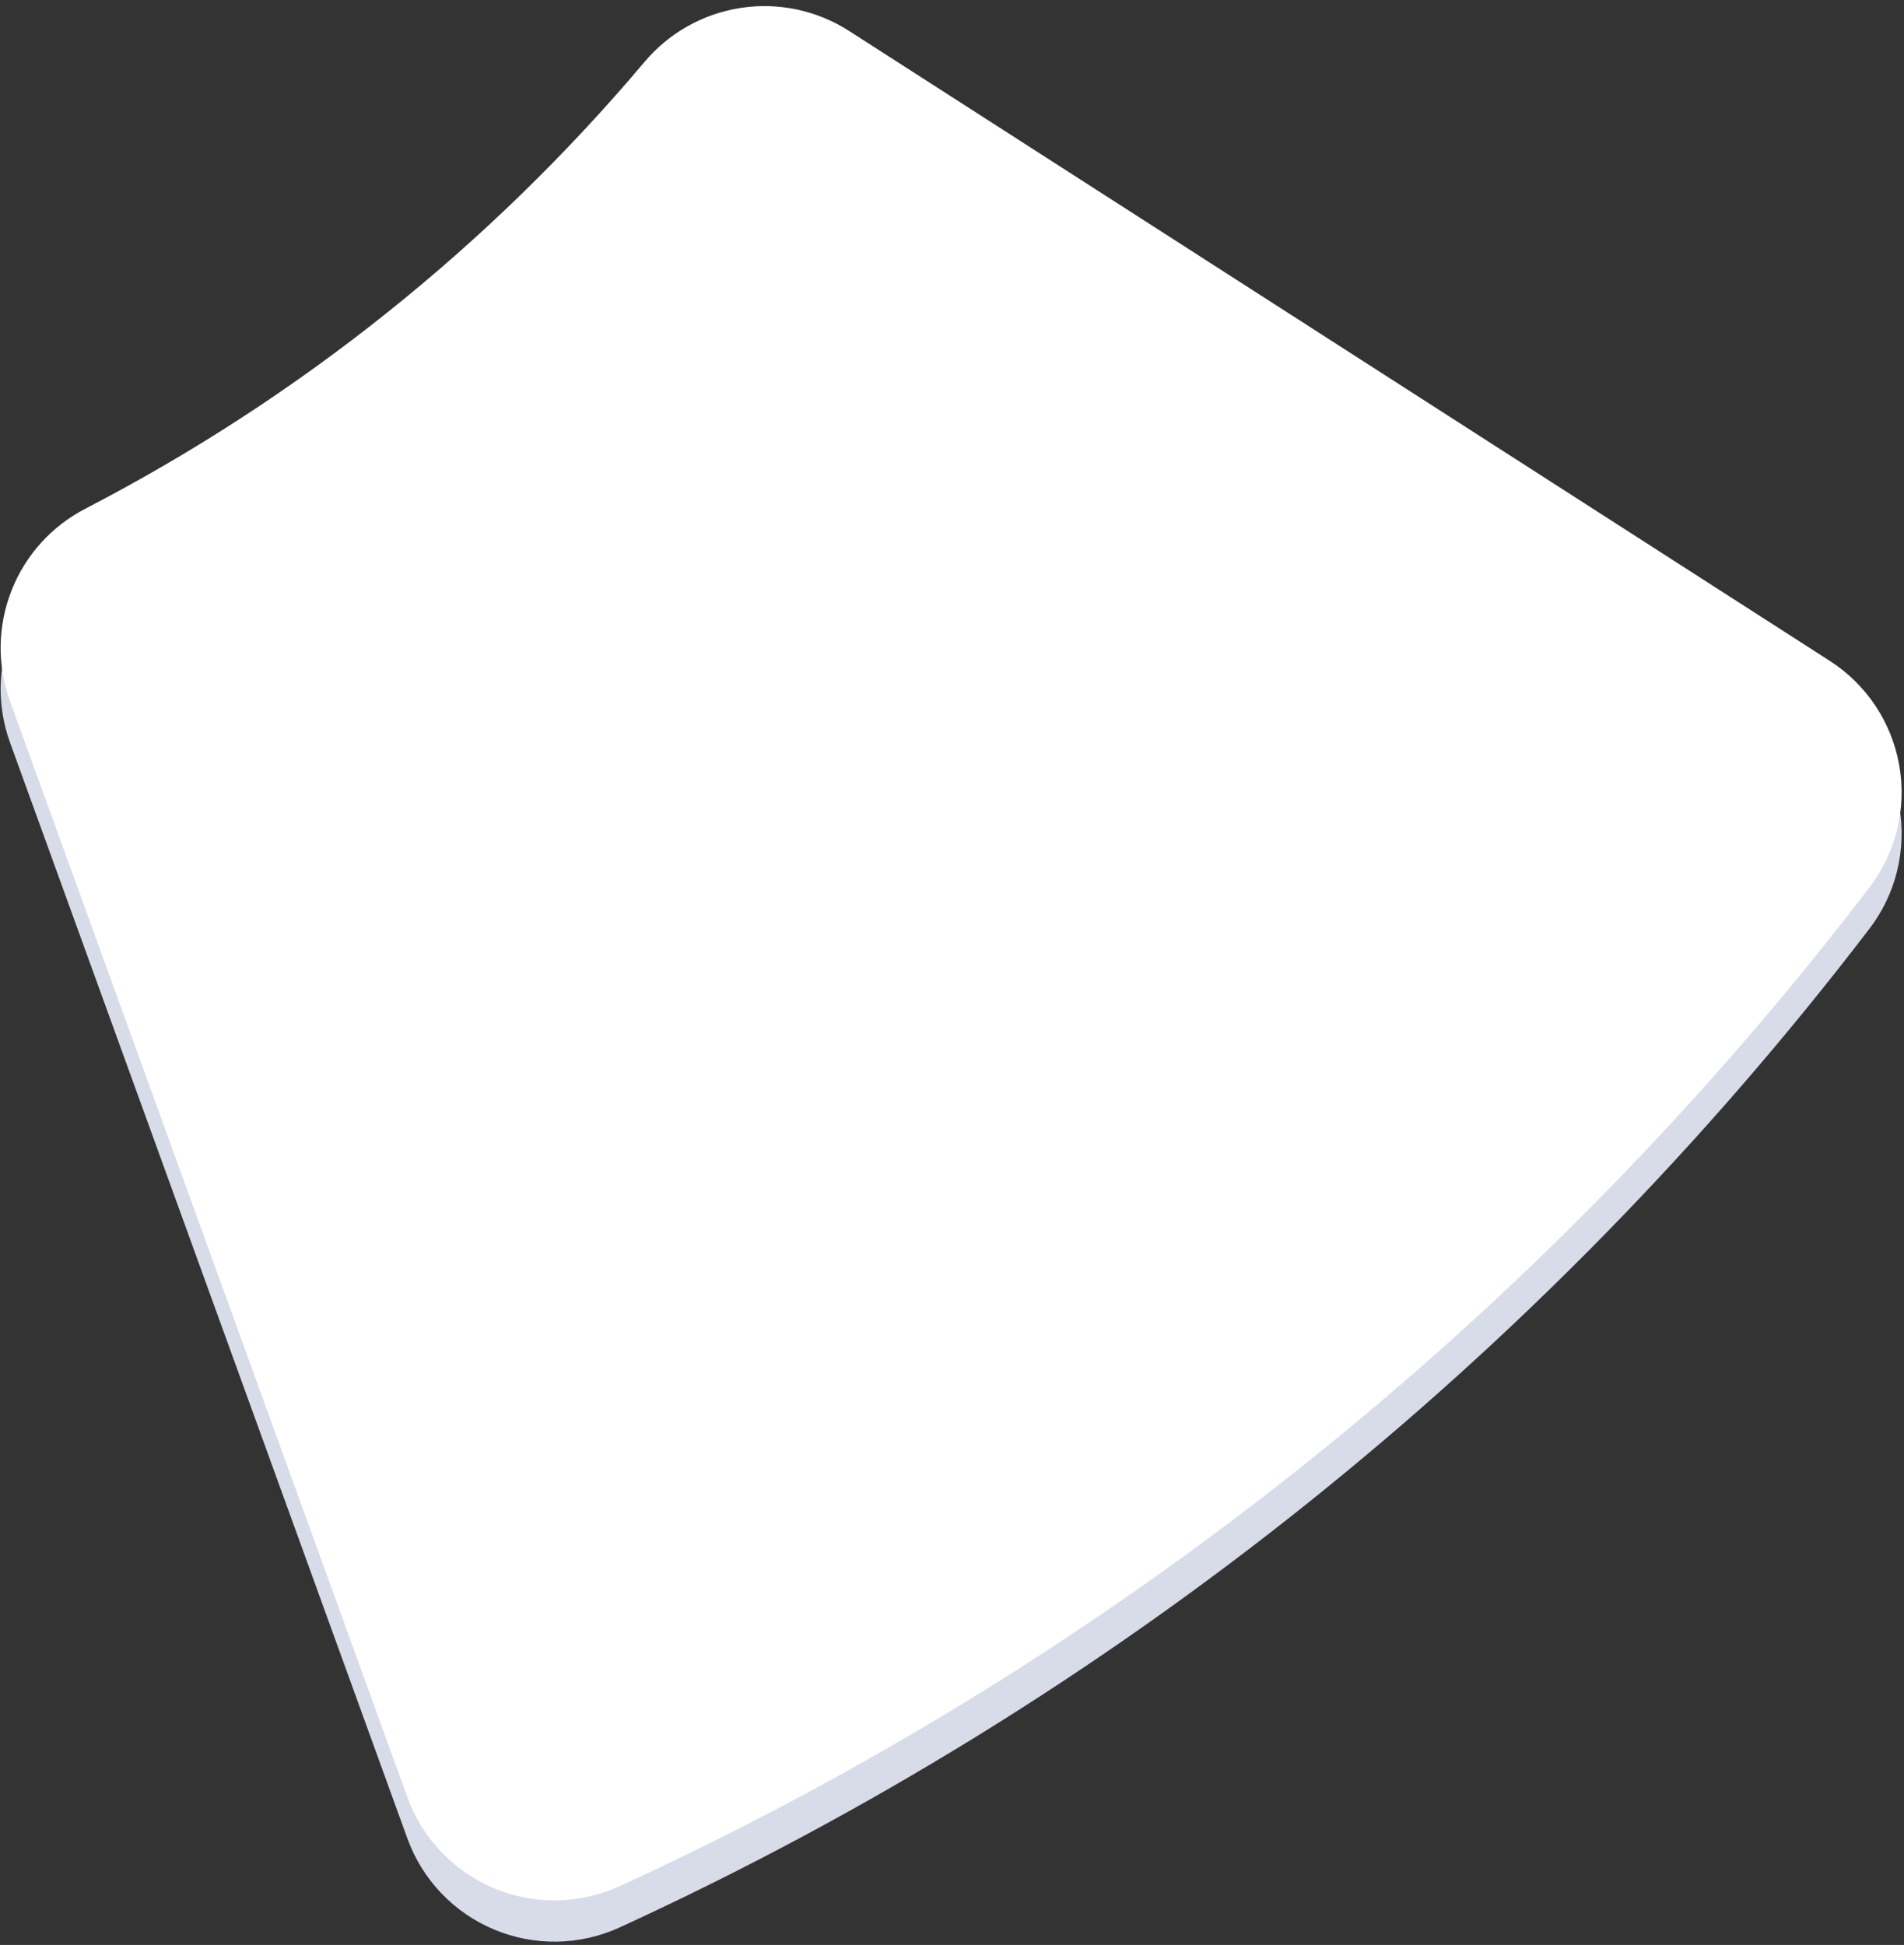 <?xml version="1.0" encoding="UTF-8"?>
<svg xmlns="http://www.w3.org/2000/svg" width="278" height="284" viewBox="0 0 278 284" fill="none">
  <rect x="0" y="0" width="278" height="284" fill="#333333" stroke="none"/>
  <path d="M1.447 108.375L59.49 268.473C60.567 271.44 62.247 274.151 64.425 276.436C66.603 278.72 69.23 280.529 72.142 281.747C75.054 282.965 78.186 283.567 81.342 283.514C84.498 283.46 87.609 282.754 90.478 281.438C162.306 248.471 224.959 198.401 272.954 135.61C274.872 133.102 276.25 130.224 276.999 127.157C277.749 124.09 277.855 120.9 277.31 117.79C276.765 114.68 275.581 111.717 273.833 109.088C272.084 106.459 269.81 104.22 267.153 102.514L123.934 10.514C119.244 7.516 113.622 6.332 108.121 7.181C102.62 8.031 97.617 10.857 94.05 15.13C71.409 41.966 43.716 64.094 12.546 80.257C7.593 82.793 3.734 87.046 1.692 92.222C-0.351 97.397 -0.438 103.14 1.447 108.375Z" fill="#D8DBE8"></path>
  <path d="M1.447 102.354L59.49 262.452C60.567 265.418 62.247 268.13 64.425 270.414C66.603 272.699 69.23 274.507 72.142 275.726C75.054 276.944 78.186 277.545 81.342 277.492C84.498 277.439 87.609 276.732 90.478 275.417C162.306 242.45 224.959 192.379 272.954 129.589C274.872 127.081 276.25 124.202 276.999 121.135C277.749 118.068 277.855 114.879 277.31 111.769C276.765 108.659 275.581 105.696 273.833 103.067C272.084 100.437 269.81 98.199 267.153 96.493L123.934 4.493C119.244 1.495 113.622 0.31 108.121 1.16C102.62 2.01 97.617 4.836 94.05 9.109C71.409 35.945 43.716 58.073 12.546 74.236C7.593 76.772 3.734 81.025 1.692 86.201C-0.351 91.376 -0.438 97.119 1.447 102.354Z" fill="white"></path>
</svg>
